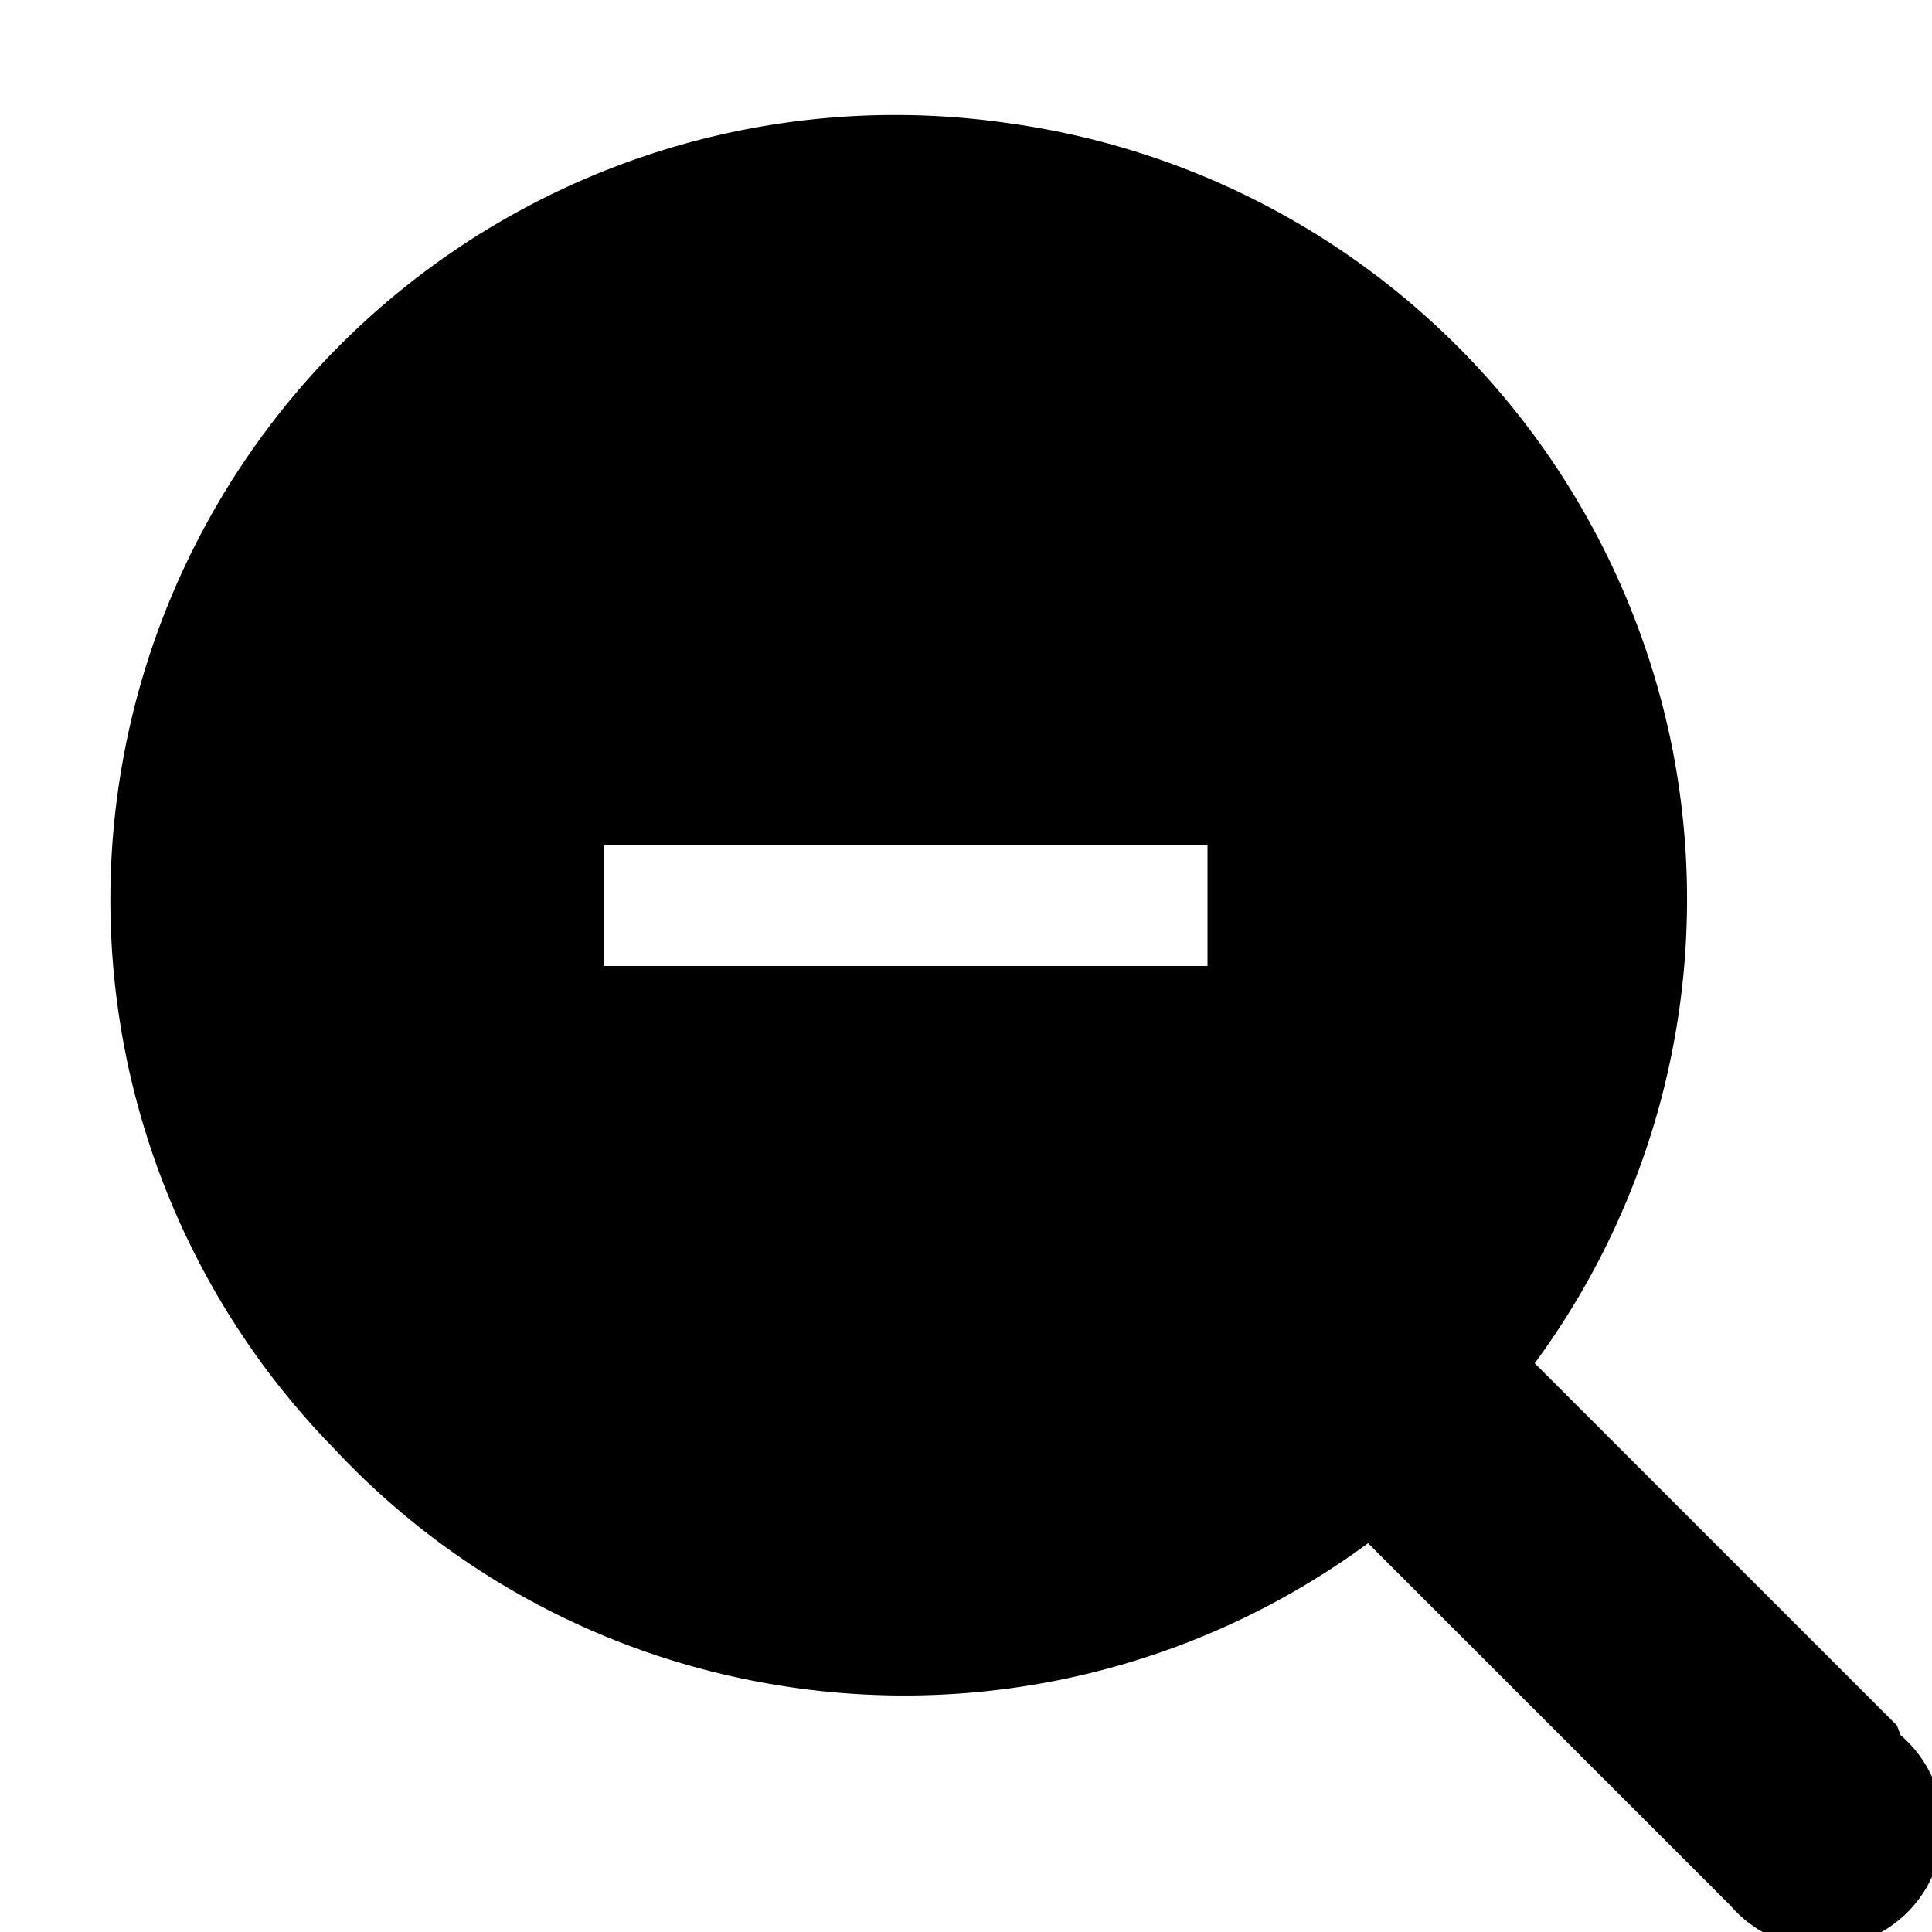 <svg xmlns="http://www.w3.org/2000/svg" width="16" height="16" viewBox="0 0 16 16">
    <path d="M15.71,14.29l-3-3a6.48,6.48,0,0,0,1.14-5.09,6.51,6.51,0,0,0-5.5-5.18A6.5,6.5,0,0,0,2.77,12a6.43,6.43,0,0,0,3.47,1.92,6.48,6.48,0,0,0,5.09-1.14l3,3a1,1,0,1,0,1.41-1.41ZM10,8H5V7h5Z"/>
</svg>
